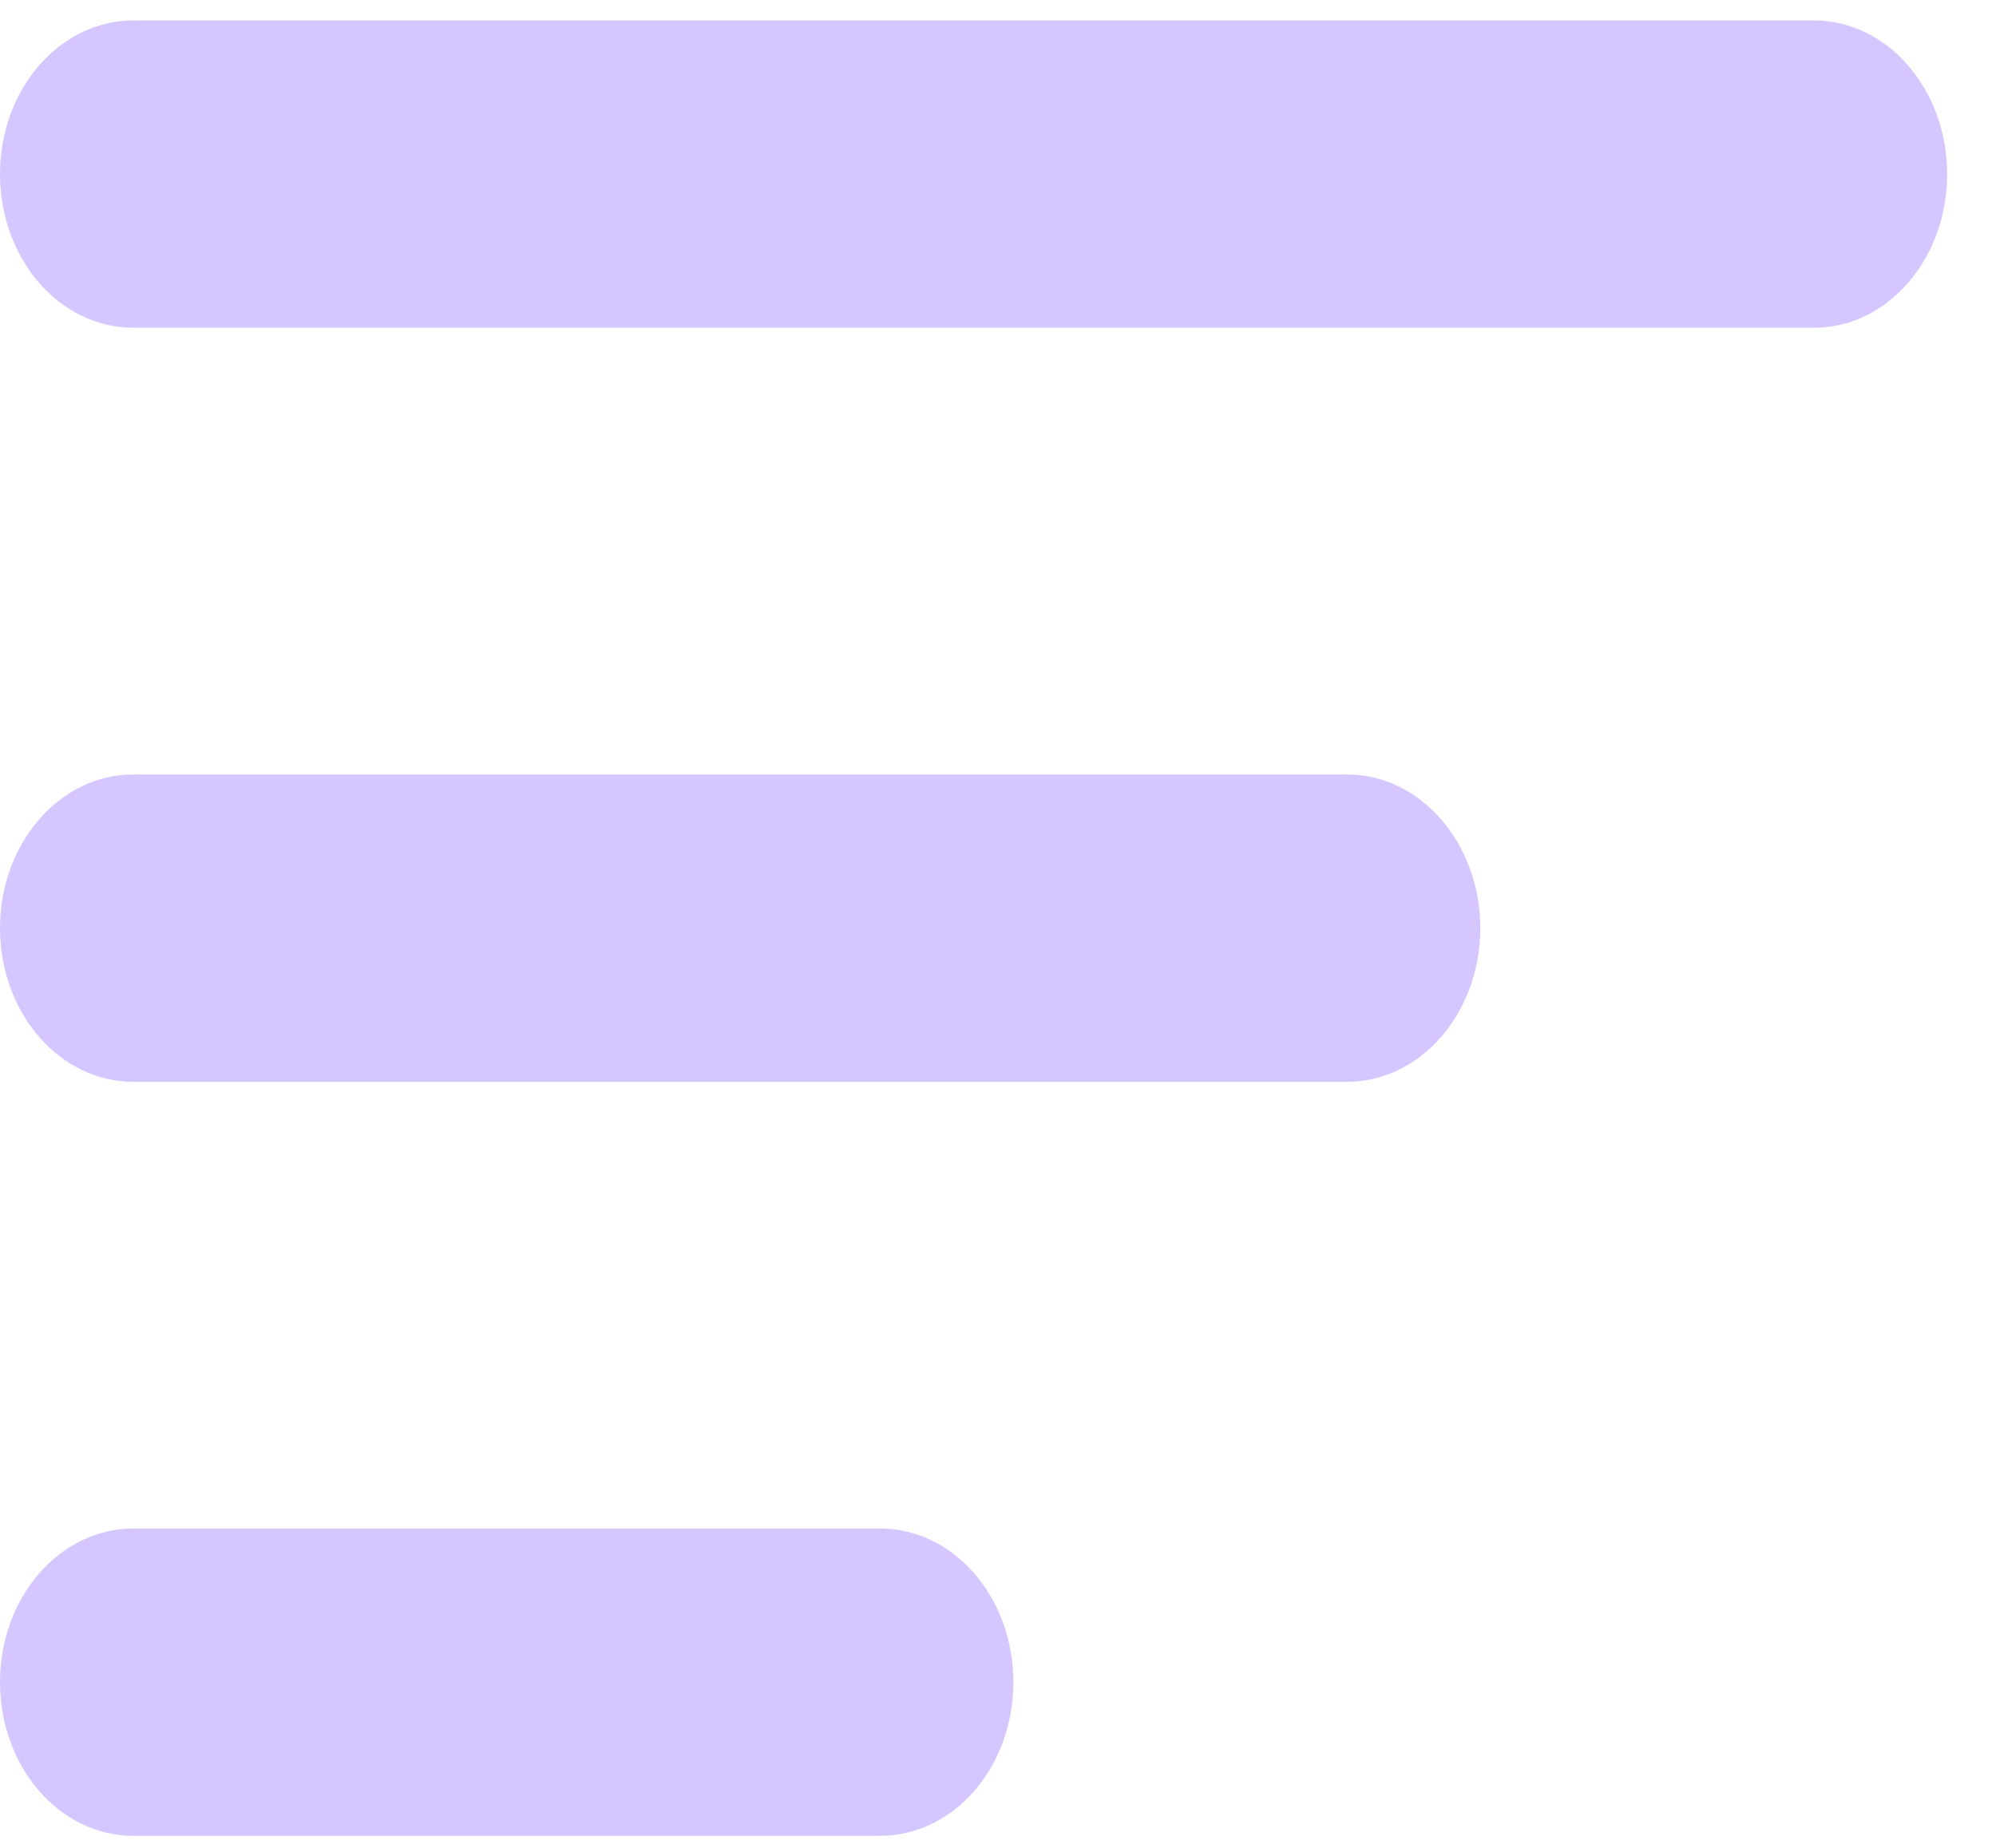 <svg width="27" height="25" viewBox="0 0 27 25" fill="none" xmlns="http://www.w3.org/2000/svg">
<g id="Menu Icon">
<path id="Vector (Stroke)" fill-rule="evenodd" clip-rule="evenodd" d="M0 22.759C0 23.907 0.807 24.837 1.802 24.837H11.906C12.902 24.837 13.708 23.907 13.708 22.759C13.708 21.61 12.902 20.68 11.906 20.68H1.802C0.807 20.68 0 21.61 0 22.759Z" fill="#D6C6FF"/>
<path id="Vector (Stroke)_2" fill-rule="evenodd" clip-rule="evenodd" d="M0 12.557C0 13.705 0.807 14.636 1.802 14.636H18.222C19.217 14.636 20.024 13.705 20.024 12.557C20.024 11.409 19.217 10.478 18.222 10.478H1.802C0.807 10.478 0 11.409 0 12.557Z" fill="#D6C6FF"/>
<path id="Vector (Stroke)_3" fill-rule="evenodd" clip-rule="evenodd" d="M0 2.356C0 3.504 0.807 4.434 1.802 4.434H24.538C25.533 4.434 26.339 3.504 26.339 2.356C26.339 1.208 25.533 0.277 24.538 0.277H1.802C0.807 0.277 0 1.208 0 2.356Z" fill="#D6C6FF"/>
</g>
</svg>
